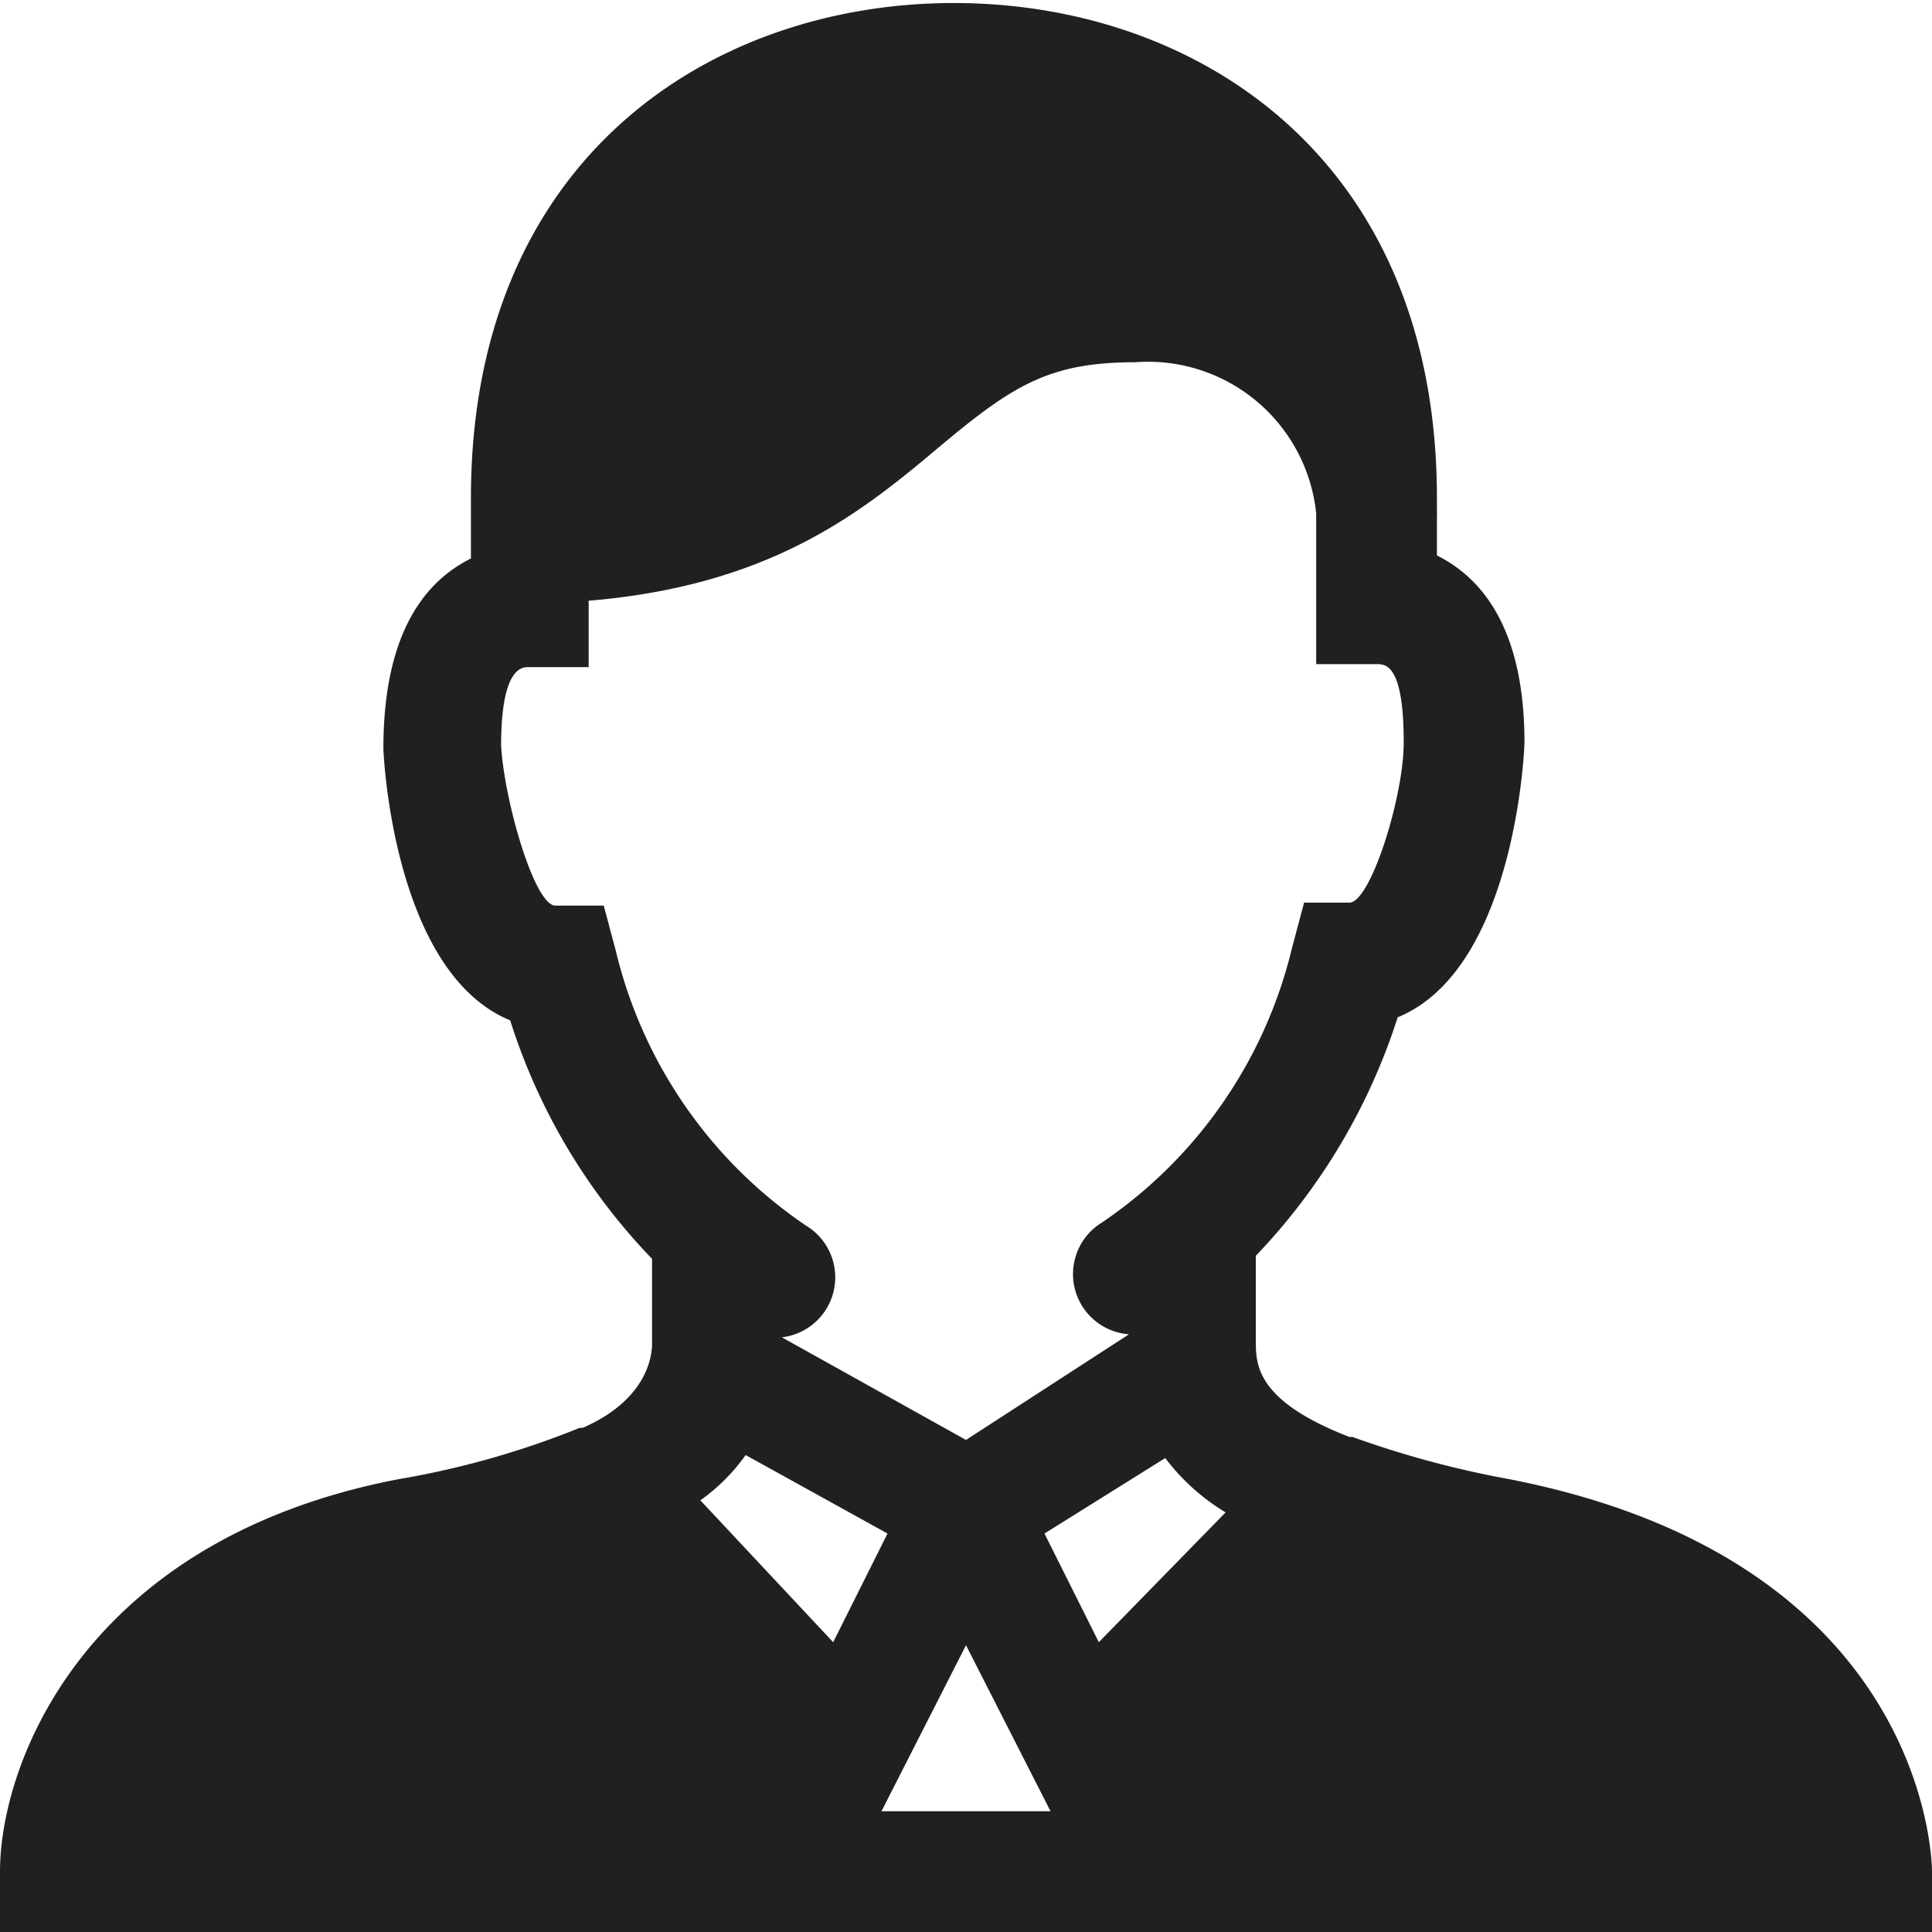 <svg xmlns="http://www.w3.org/2000/svg" viewBox="0 0 64 64" aria-labelledby="title" aria-describedby="desc"><path data-name="layer1" d="M64 62c0-.4-.2-10.3-14-13a32.5 32.5 0 0 1-5.2-1.4h-.1c-3.1-1.2-3.1-2.4-3.1-3.2v-2.8a20.4 20.4 0 0 0 4.7-7.9c3.9-1.6 4.2-8.9 4.2-9.1 0-3.9-1.5-5.5-2.9-6.2v-1.3a1.9 1.9 0 0 0 0-.2v-.4c0-11.3-8-16.4-16-16.4s-16 5.1-16 16.4v2c-1.4.7-2.9 2.3-2.9 6.3 0 .1.3 7.4 4.2 9a20.1 20.1 0 0 0 4.7 7.9v2.8c0 .2 0 1.8-2.3 2.8h-.1a28.7 28.7 0 0 1-6 1.7C2.8 51 0 58.4 0 62v2h64zM24.7 48.2l4.7 2.6-1.8 3.6-4.4-4.7a6.3 6.3 0 0 0 1.5-1.5zm13.9.1a7.1 7.1 0 0 0 2 1.8l-4.2 4.3-1.8-3.6zM32 54.5l2.8 5.5h-5.6zM20 30h-1.6c-.7 0-1.7-3.5-1.8-5.3 0-2.6.7-2.6.9-2.6h2v-2.2c6-.5 9-2.9 11.5-5s3.7-2.9 6.6-2.9a5.6 5.6 0 0 1 6 5v5h2c.3 0 .9 0 .9 2.6 0 1.8-1.1 5.3-1.8 5.3h-1.5l-.4 1.5a15.3 15.3 0 0 1-6.3 9.1 2 2 0 0 0 .9 3.7L32 47.7l-6.1-3.4a2 2 0 0 0 .8-3.7 15.3 15.3 0 0 1-6.3-9.1z" fill="#202020"/></svg>